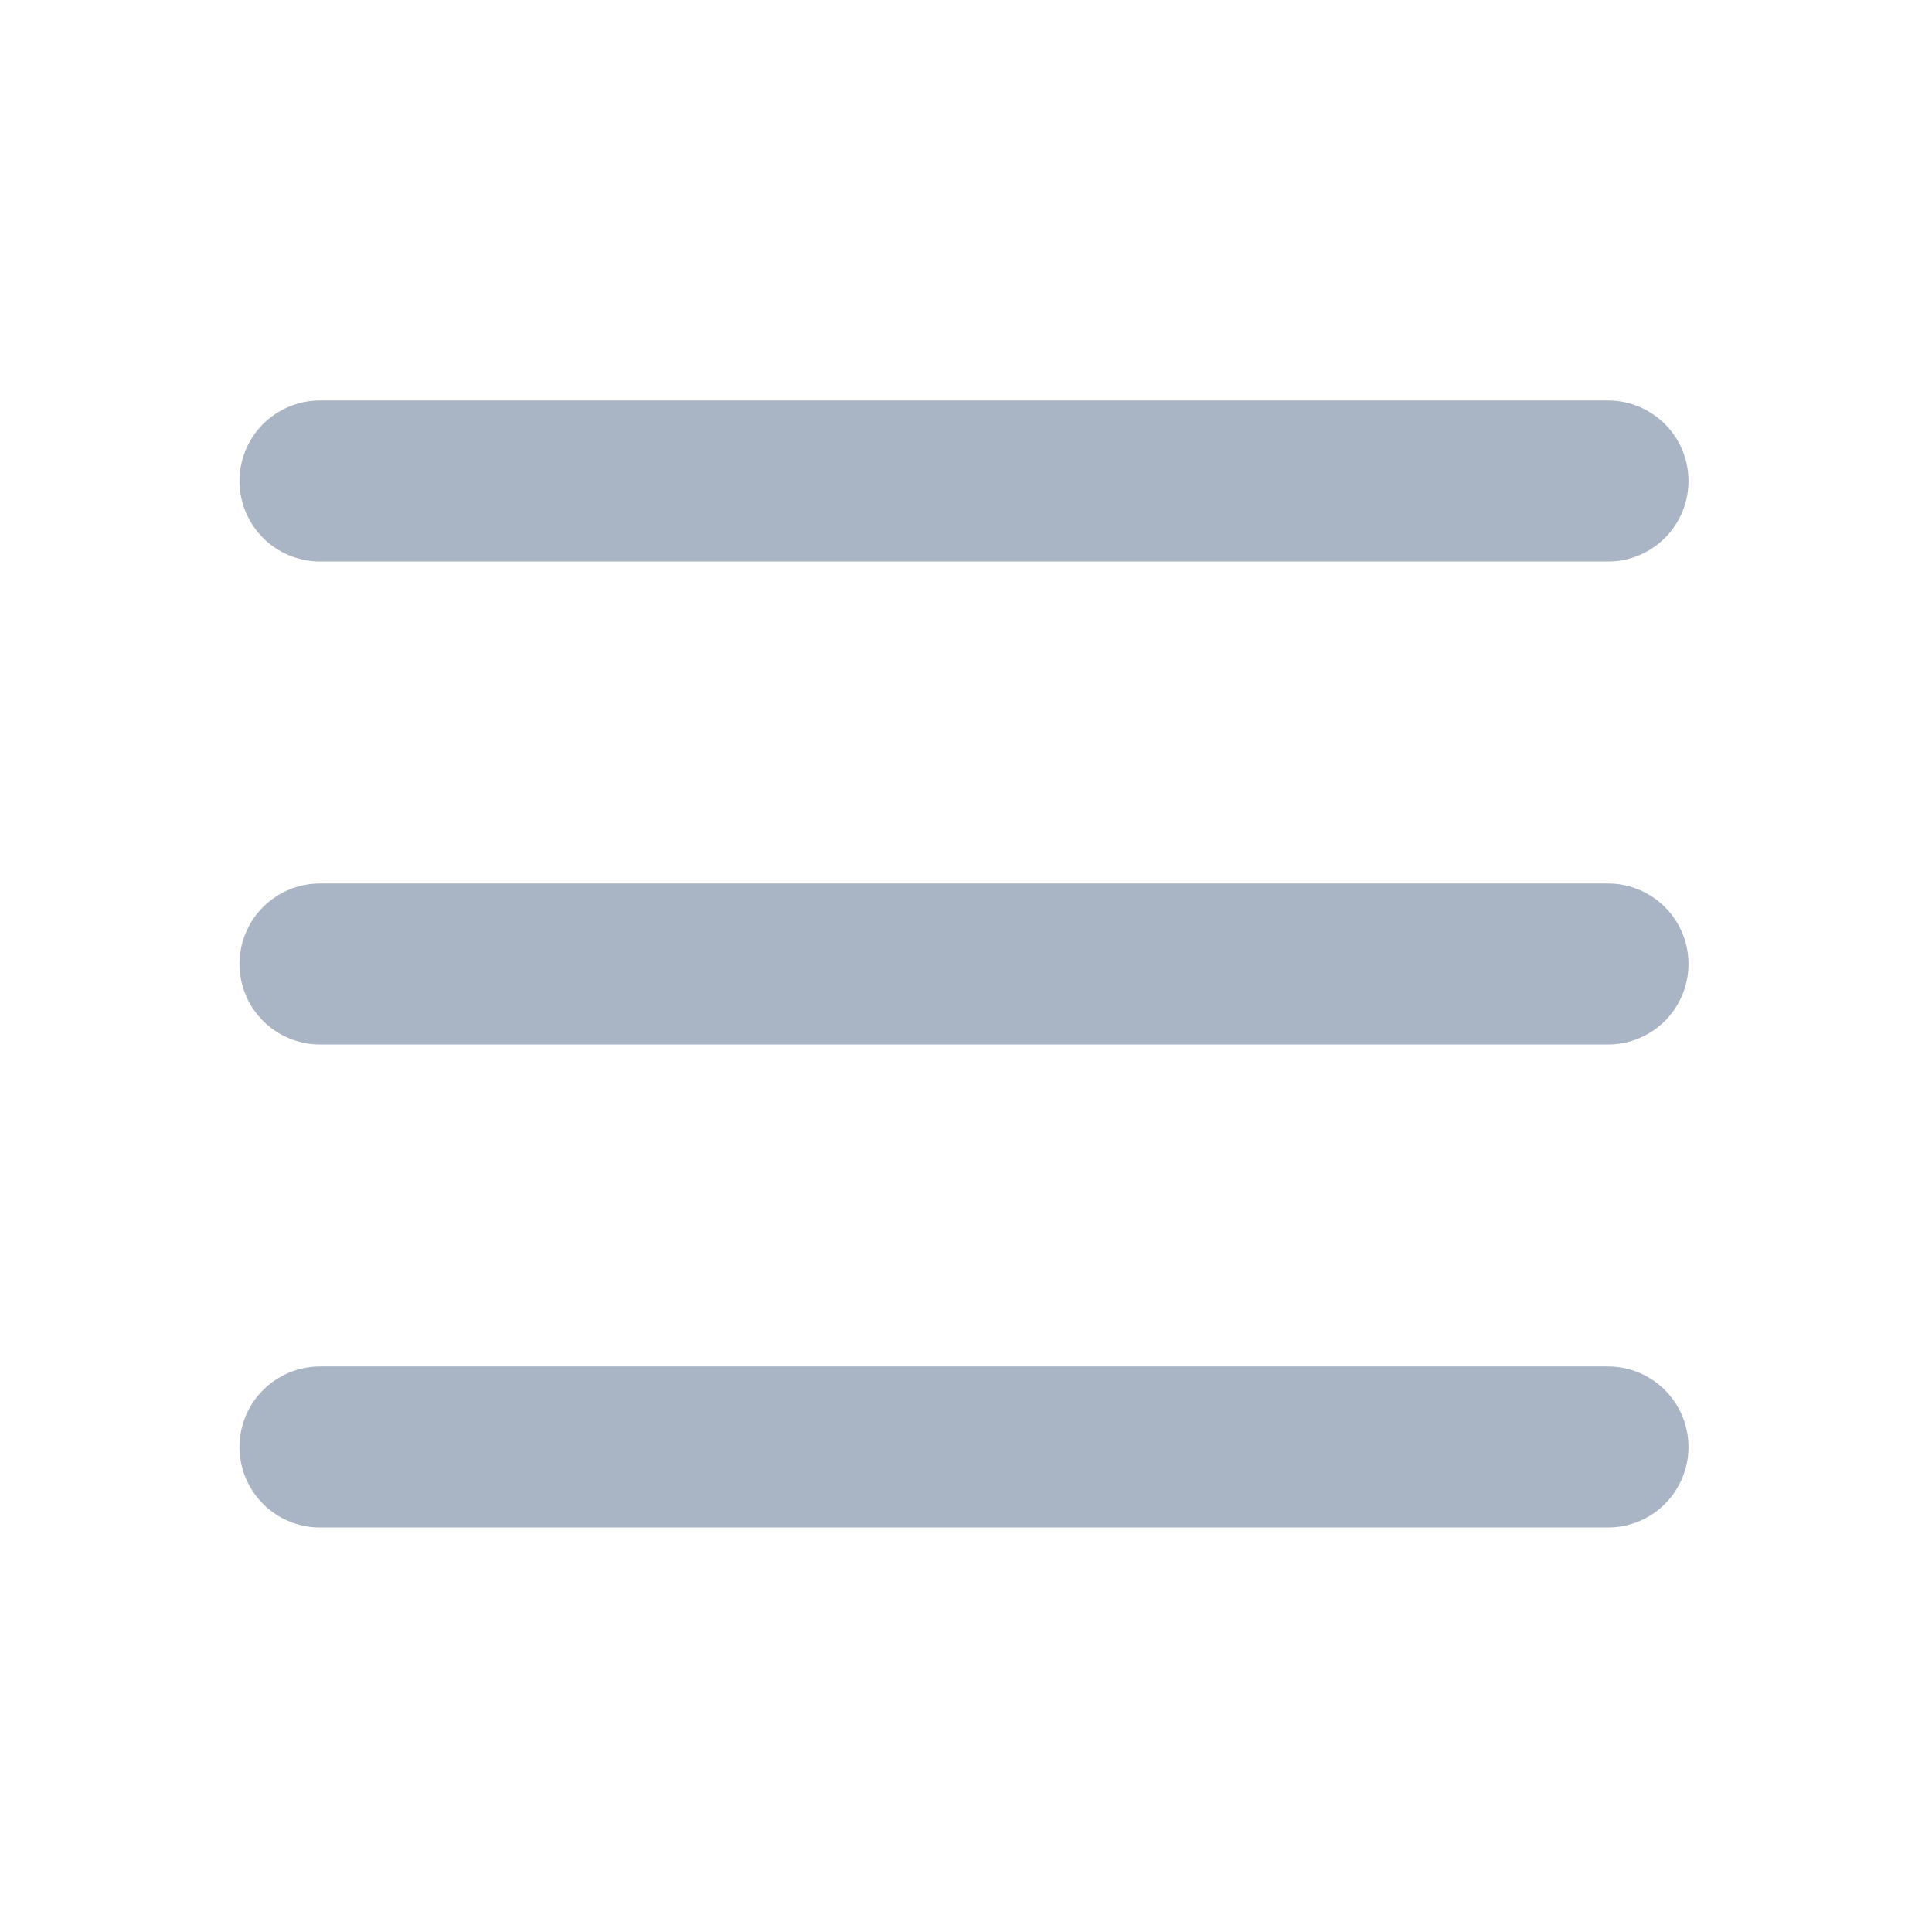 <svg xmlns="http://www.w3.org/2000/svg" width="48" height="48" fill="none" viewBox="0 0 48 48">
  <path stroke="#A9B4C4" stroke-linecap="round" stroke-linejoin="round" stroke-width="4" d="M7.95 11.95h32M7.95 23.95h32M7.95 35.95h32"/>
</svg>

